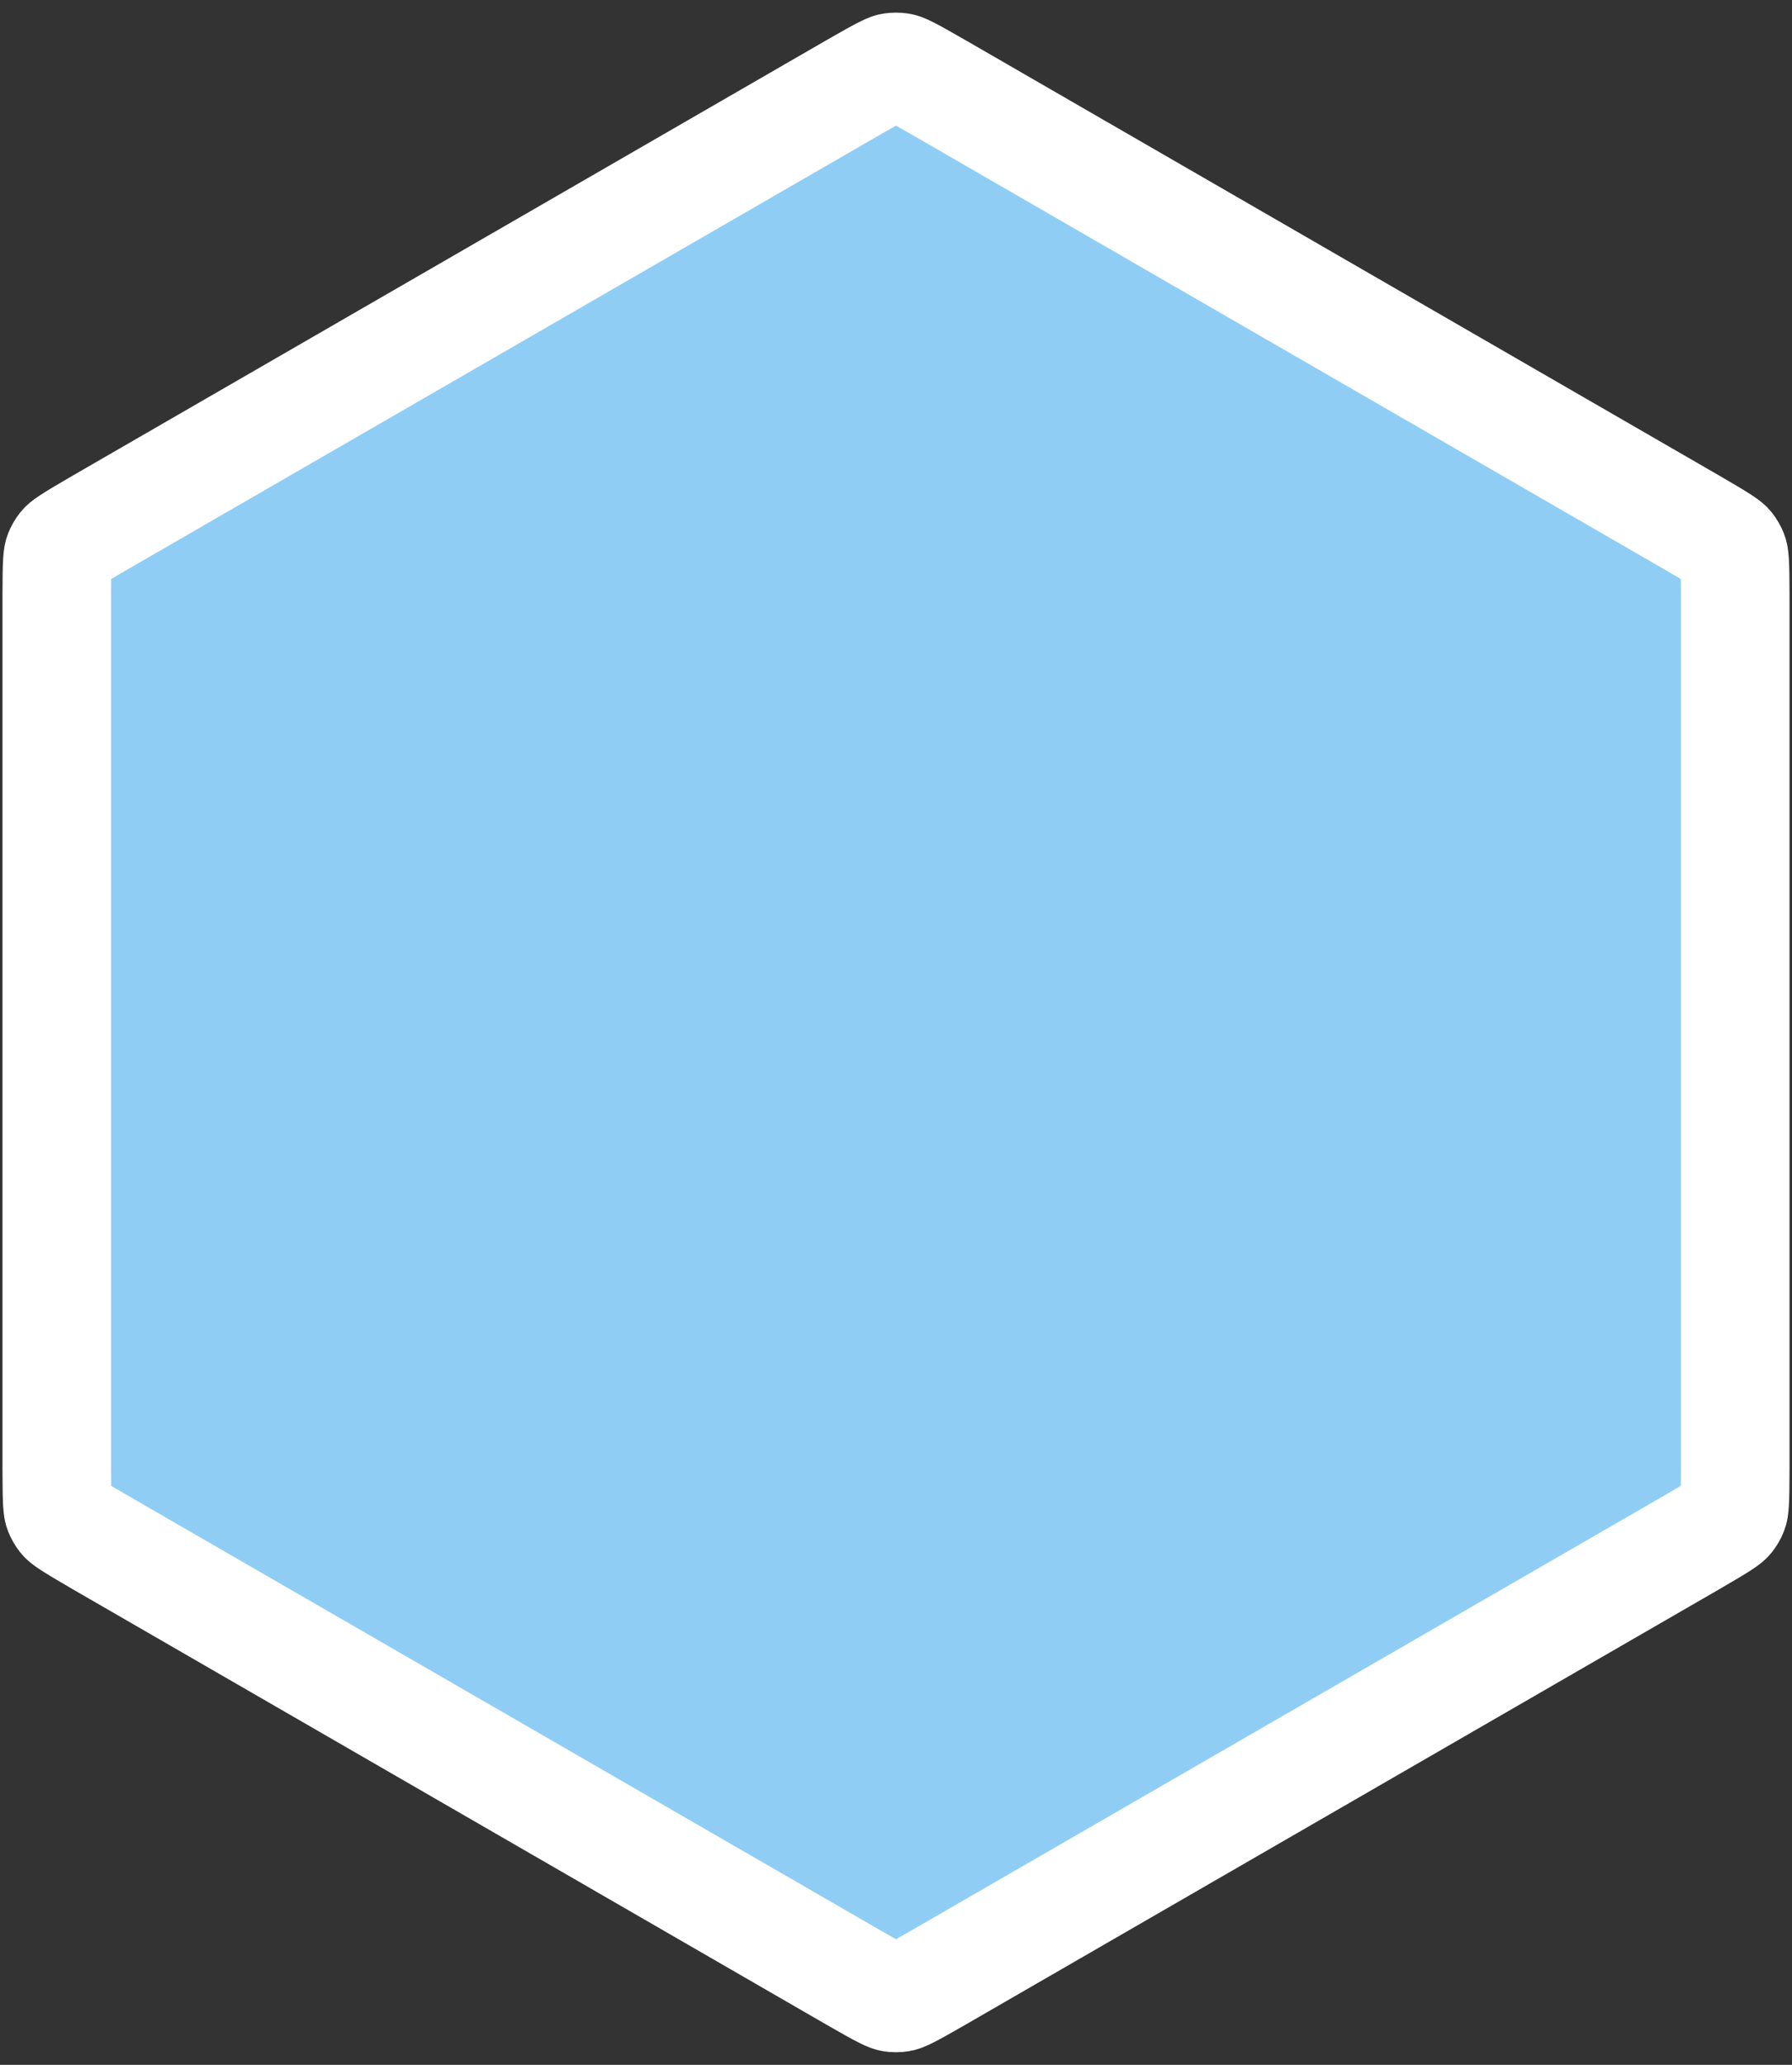<svg width="66" height="76" viewBox="0 0 66 76" fill="none" xmlns="http://www.w3.org/2000/svg">
<rect x="0" y="0" width="66" height="76" fill="#333333" stroke="none"/>
<path d="M34.58 3.222L62.329 19.242C63.521 19.931 63.63 20.032 63.693 20.111C63.754 20.188 63.803 20.273 63.839 20.364C63.876 20.457 63.909 20.602 63.909 21.979V54.021C63.909 55.398 63.876 55.543 63.839 55.636C63.803 55.727 63.754 55.812 63.693 55.889C63.63 55.968 63.521 56.069 62.329 56.758L34.58 72.778C33.388 73.467 33.245 73.51 33.146 73.525C33.049 73.54 32.951 73.54 32.854 73.525C32.755 73.51 32.612 73.467 31.42 72.778L3.671 56.758C2.479 56.069 2.37 55.968 2.307 55.889C2.247 55.812 2.197 55.727 2.161 55.636C2.124 55.543 2.091 55.398 2.091 54.021V21.979C2.091 20.602 2.124 20.457 2.161 20.364C2.197 20.273 2.247 20.188 2.307 20.111C2.37 20.032 2.479 19.931 3.671 19.242L31.42 3.222C32.612 2.533 32.755 2.489 32.854 2.475C32.951 2.461 33.049 2.461 33.146 2.475C33.245 2.489 33.388 2.533 34.58 3.222Z" fill="#90CDF4" stroke="white" stroke-width="4"/>
</svg>
